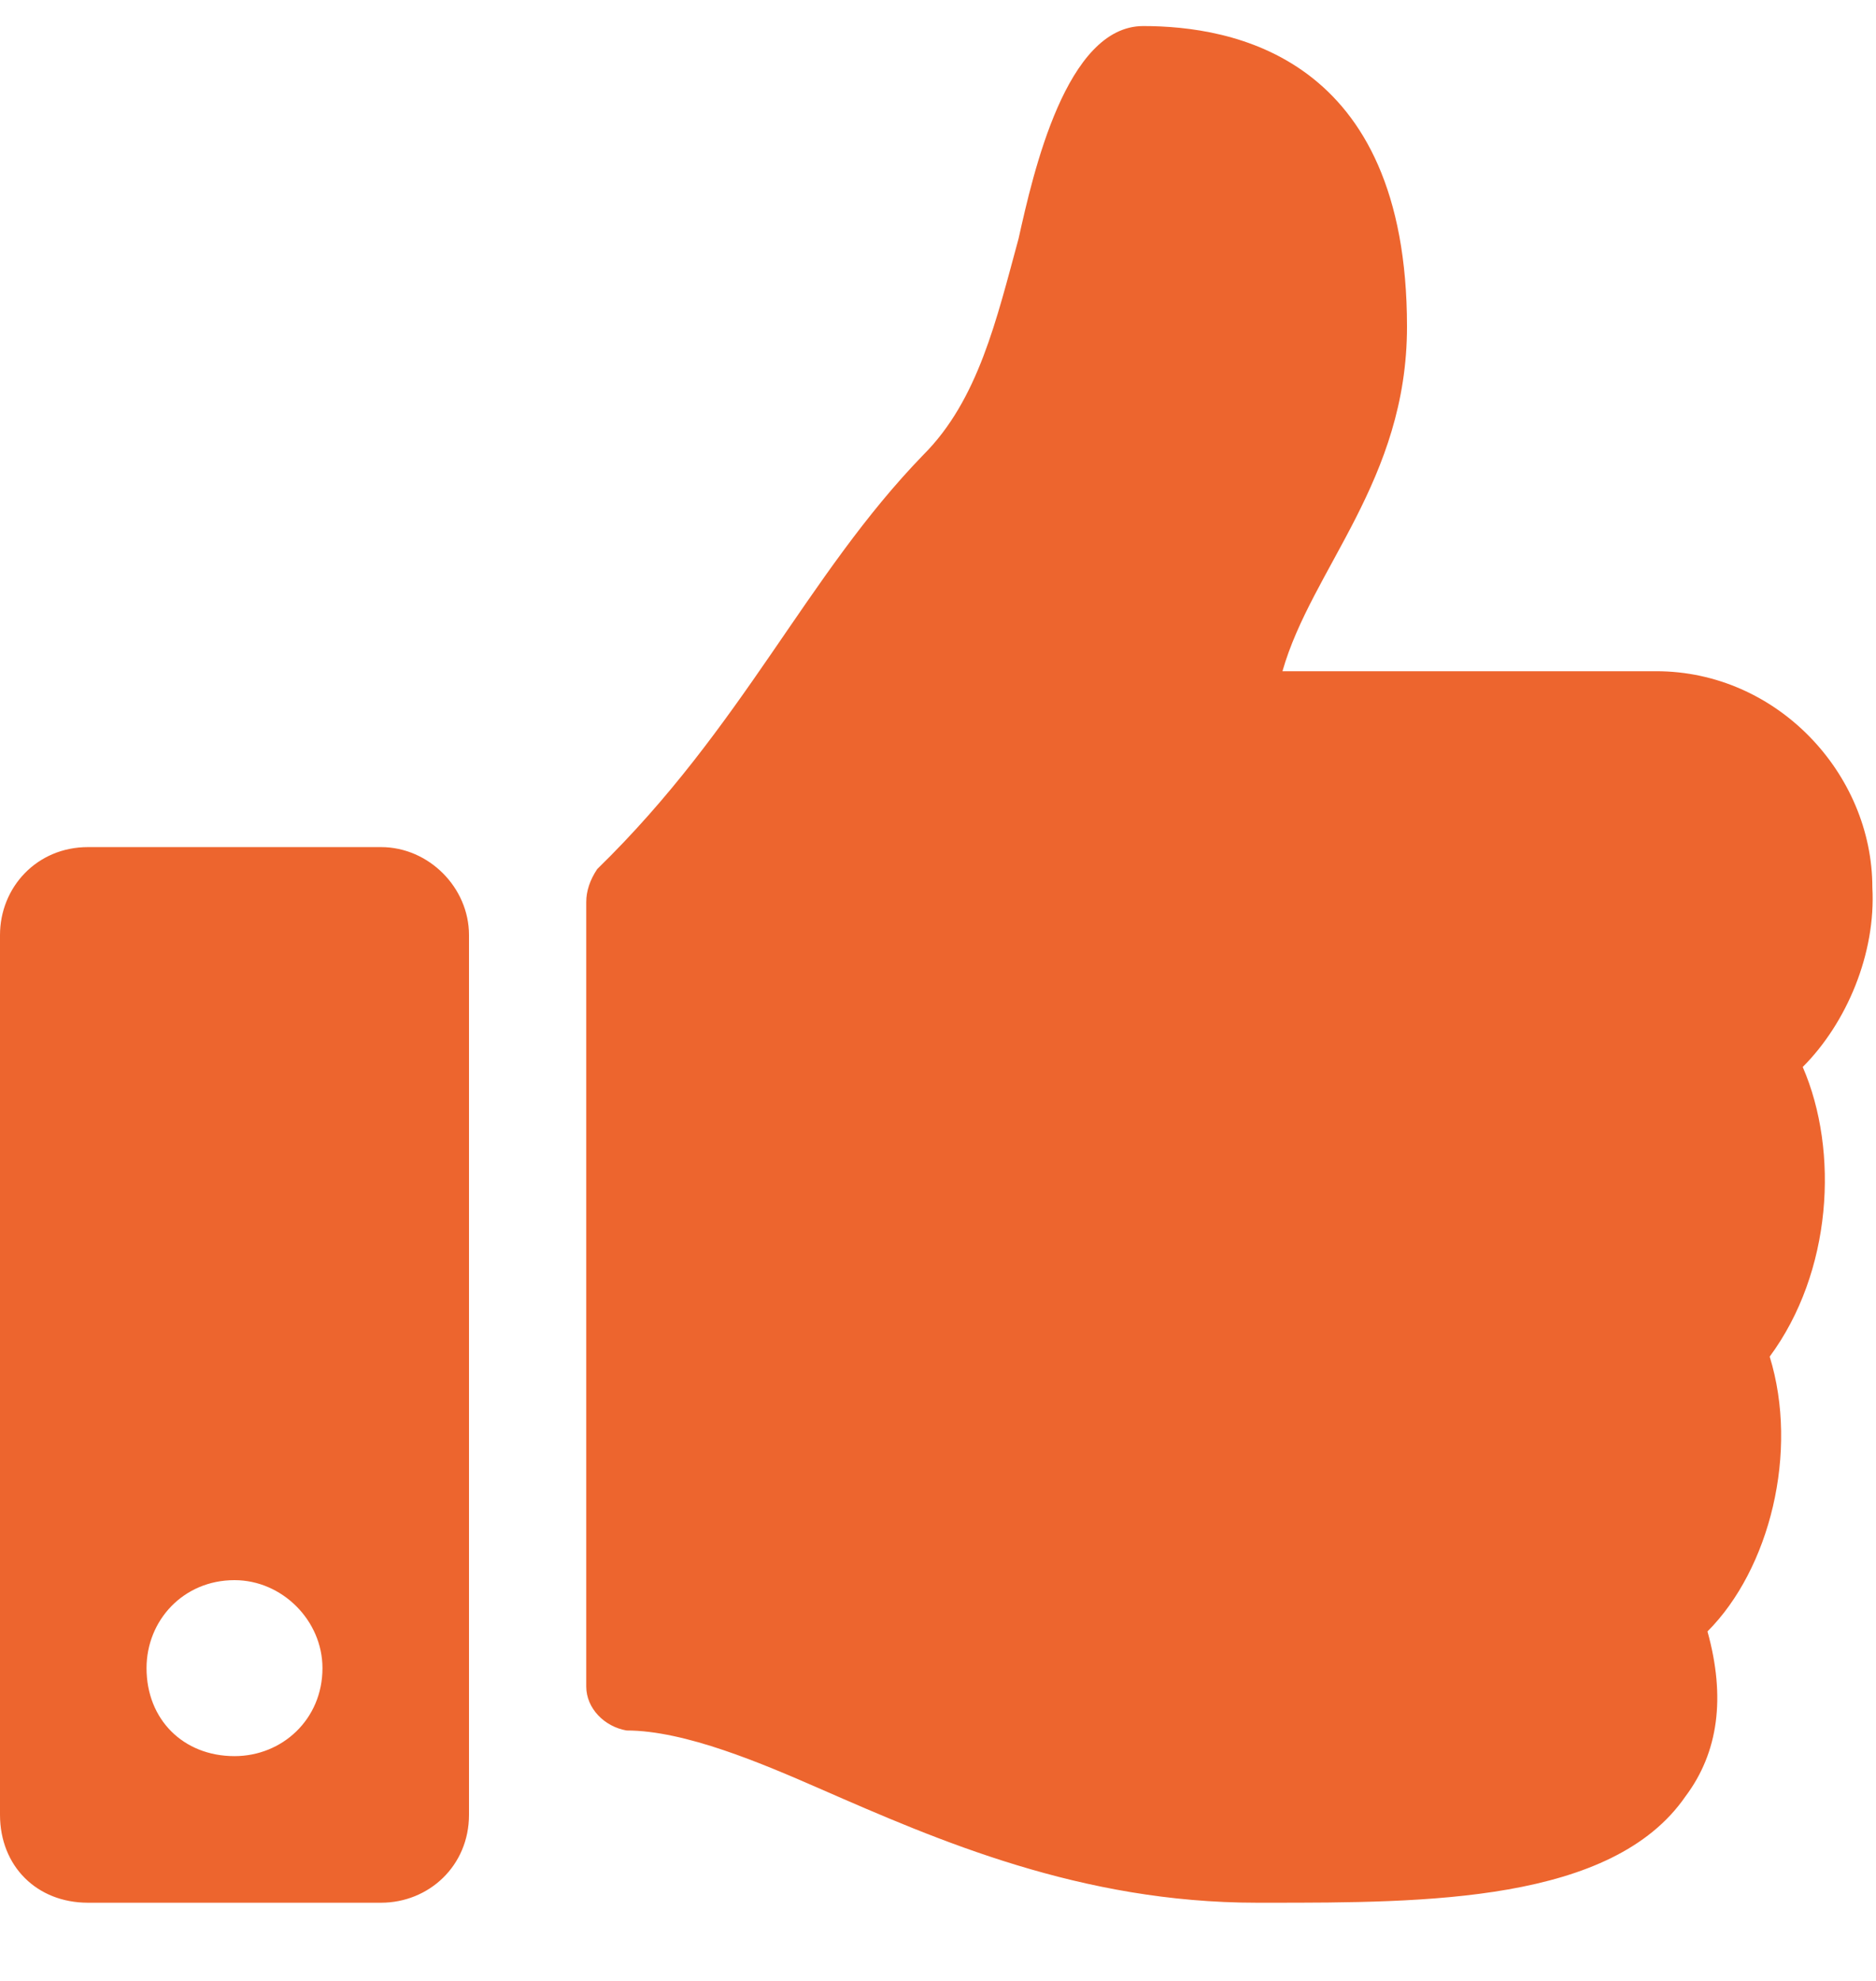 <svg width="18" height="19" viewBox="0 0 18 19" fill="none" xmlns="http://www.w3.org/2000/svg">
<path d="M3.656 8.125H0.844C0.352 8.125 0 8.512 0 8.969V17.406C0 17.898 0.352 18.25 0.844 18.25H3.656C4.113 18.25 4.5 17.898 4.5 17.406V8.969C4.5 8.512 4.113 8.125 3.656 8.125ZM2.25 16.844C1.758 16.844 1.406 16.492 1.406 16C1.406 15.543 1.758 15.156 2.25 15.156C2.707 15.156 3.094 15.543 3.094 16C3.094 16.492 2.707 16.844 2.25 16.844ZM13.5 3.133C13.5 0.531 11.812 0.25 10.969 0.25C10.23 0.25 9.914 1.656 9.773 2.289C9.562 3.062 9.387 3.836 8.859 4.363C7.734 5.523 7.137 6.965 5.73 8.336C5.66 8.441 5.625 8.547 5.625 8.652V16.176C5.625 16.387 5.801 16.562 6.012 16.598C6.574 16.598 7.312 16.914 7.875 17.16C9 17.652 10.371 18.25 12.059 18.25H12.164C13.676 18.25 15.469 18.25 16.172 17.23C16.488 16.809 16.559 16.281 16.383 15.648C16.98 15.051 17.262 13.926 16.98 13.012C17.578 12.203 17.648 11.043 17.297 10.234C17.719 9.812 18 9.145 17.965 8.512C17.965 7.422 17.051 6.438 15.891 6.438H12.305C12.586 5.453 13.5 4.609 13.5 3.133Z" fill="#ED652E"/>
</svg>
